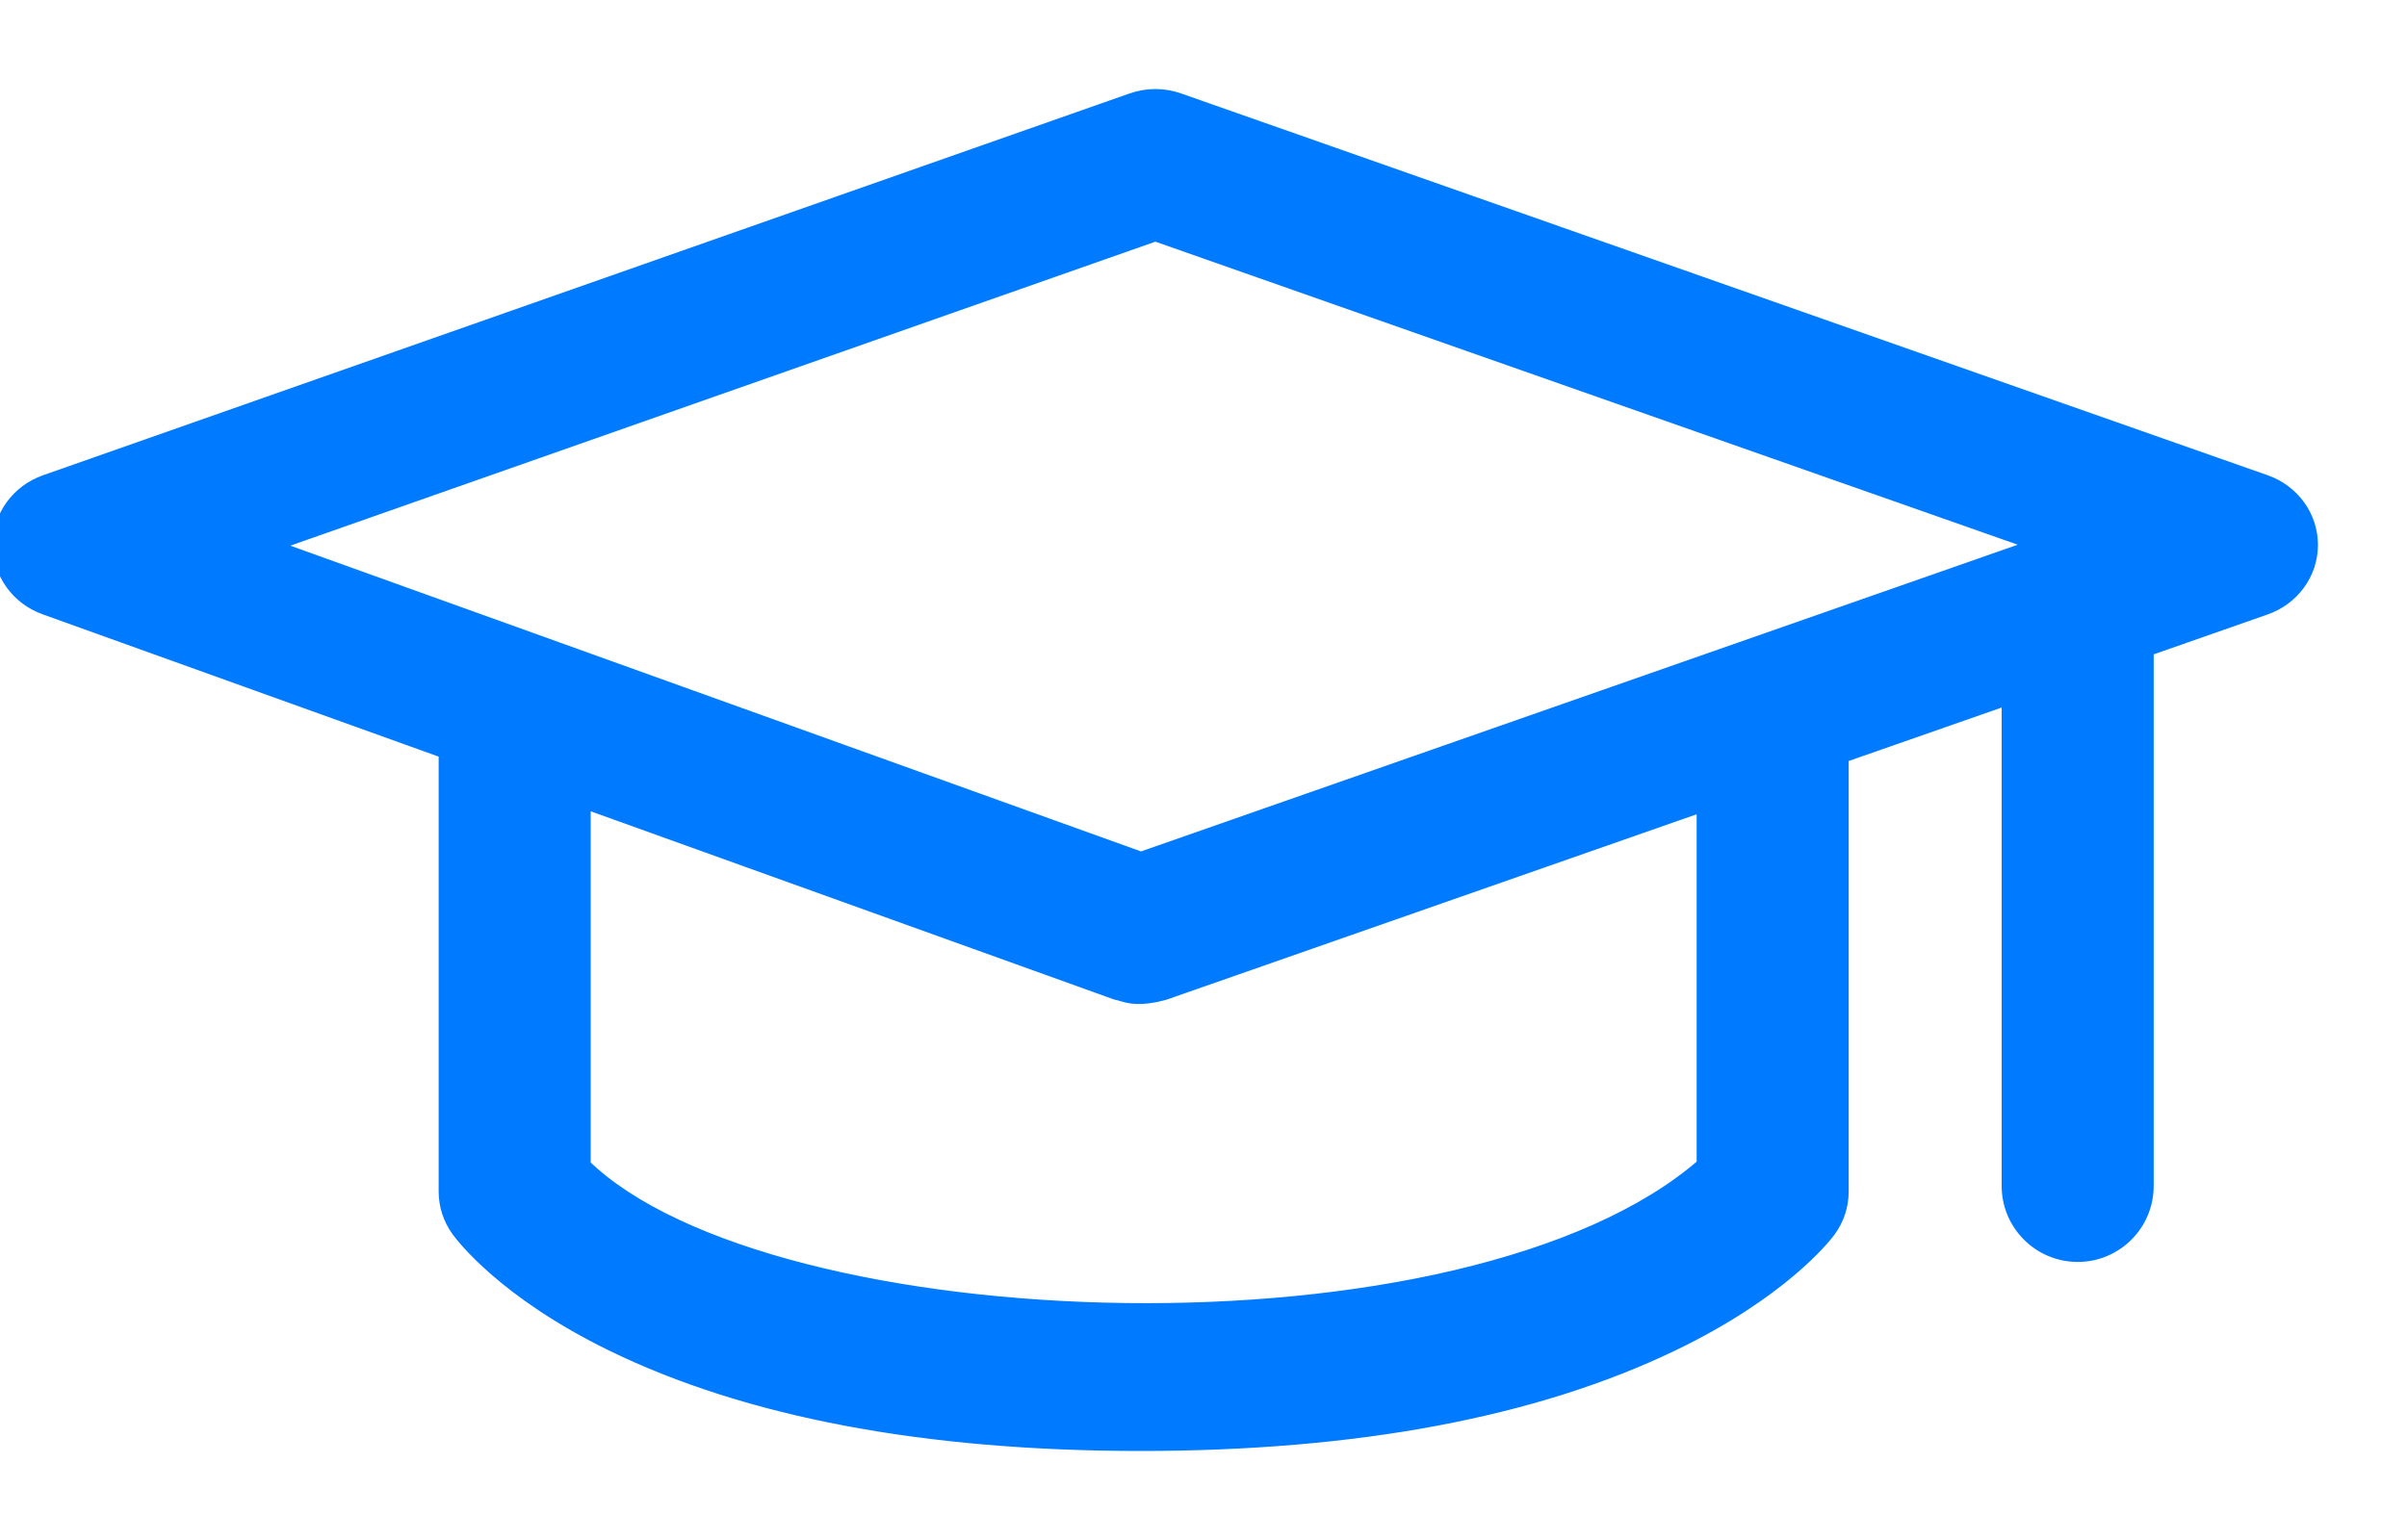 <svg width="25" height="16" viewBox="0 0 25 16" fill="none" xmlns="http://www.w3.org/2000/svg">
<path fill-rule="evenodd" clip-rule="evenodd" d="M21.58 13.036C21.974 13.036 22.294 12.716 22.294 12.321V6.745L23.528 6.313C23.811 6.214 24 5.954 24 5.661C24 5.369 23.812 5.108 23.529 5.009L12.243 1.041C12.086 0.986 11.914 0.986 11.757 1.041L0.471 5.009C0.189 5.108 0.001 5.367 1.30932e-05 5.658C-0.001 5.949 0.185 6.21 0.466 6.311L4.631 7.809V12.38C4.631 12.522 4.676 12.661 4.76 12.777C4.806 12.841 5.241 13.418 6.356 13.963C7.765 14.651 9.612 15 11.847 15C14.08 15 15.937 14.652 17.365 13.965C18.491 13.424 18.941 12.852 18.989 12.789C19.078 12.67 19.126 12.527 19.126 12.38V7.854L20.865 7.245V12.321C20.865 12.716 21.185 13.036 21.58 13.036ZM12 2.431L21.183 5.659L11.85 8.925L2.792 5.668L12 2.431ZM6.06 8.323V12.111C7.995 13.993 15.254 14.237 17.697 12.104V8.354L12.089 10.316C11.837 10.383 11.732 10.352 11.656 10.329C11.636 10.323 11.617 10.317 11.599 10.314L6.06 8.323Z" fill="#007AFF"/>
<path d="M22.294 6.745L22.27 6.674L22.219 6.692V6.745H22.294ZM23.528 6.313L23.552 6.384L23.552 6.384L23.528 6.313ZM24 5.661L23.925 5.661L24 5.661ZM23.529 5.009L23.504 5.079L23.504 5.079L23.529 5.009ZM12.243 1.041L12.218 1.112L12.218 1.112L12.243 1.041ZM11.757 1.041L11.781 1.112L11.781 1.112L11.757 1.041ZM0.471 5.009L0.446 4.938L0.446 4.938L0.471 5.009ZM1.30932e-05 5.658L-0.075 5.658L-0.075 5.658L1.30932e-05 5.658ZM0.466 6.311L0.441 6.382L0.441 6.382L0.466 6.311ZM4.631 7.809H4.706V7.756L4.657 7.738L4.631 7.809ZM4.76 12.777L4.821 12.733L4.821 12.733L4.76 12.777ZM6.356 13.963L6.389 13.895L6.389 13.895L6.356 13.963ZM17.365 13.965L17.333 13.897L17.365 13.965ZM18.989 12.789L19.049 12.834L19.049 12.834L18.989 12.789ZM19.126 7.854L19.101 7.783L19.051 7.8V7.854H19.126ZM20.865 7.245H20.94V7.139L20.84 7.174L20.865 7.245ZM21.183 5.659L21.207 5.73L21.409 5.66L21.208 5.589L21.183 5.659ZM12 2.431L12.025 2.361L12 2.352L11.975 2.361L12 2.431ZM11.85 8.925L11.825 8.996L11.85 9.005L11.875 8.996L11.85 8.925ZM2.792 5.668L2.767 5.597L2.568 5.667L2.767 5.739L2.792 5.668ZM6.06 12.111H5.985V12.142L6.008 12.164L6.06 12.111ZM6.06 8.323L6.086 8.252L5.985 8.216V8.323H6.06ZM17.697 12.104L17.746 12.16L17.772 12.138V12.104H17.697ZM17.697 8.354H17.772V8.248L17.672 8.283L17.697 8.354ZM12.089 10.316L12.108 10.389L12.114 10.387L12.089 10.316ZM11.656 10.329L11.634 10.401L11.634 10.401L11.656 10.329ZM11.599 10.314L11.573 10.385L11.58 10.387L11.587 10.388L11.599 10.314ZM22.219 12.321C22.219 12.675 21.933 12.961 21.58 12.961V13.111C22.016 13.111 22.369 12.757 22.369 12.321H22.219ZM22.219 6.745V12.321H22.369V6.745H22.219ZM23.503 6.243L22.27 6.674L22.319 6.816L23.552 6.384L23.503 6.243ZM23.925 5.661C23.925 5.92 23.757 6.154 23.503 6.243L23.552 6.384C23.865 6.275 24.075 5.987 24.075 5.661L23.925 5.661ZM23.504 5.079C23.758 5.169 23.925 5.402 23.925 5.661L24.075 5.661C24.075 5.336 23.866 5.048 23.554 4.938L23.504 5.079ZM12.218 1.112L23.504 5.079L23.554 4.938L12.268 0.971L12.218 1.112ZM11.781 1.112C11.923 1.063 12.077 1.063 12.218 1.112L12.268 0.971C12.095 0.91 11.905 0.91 11.732 0.971L11.781 1.112ZM0.496 5.079L11.781 1.112L11.732 0.971L0.446 4.938L0.496 5.079ZM0.075 5.659C0.076 5.4 0.243 5.168 0.496 5.079L0.446 4.938C0.136 5.047 -0.074 5.334 -0.075 5.658L0.075 5.659ZM0.492 6.241C0.239 6.15 0.074 5.917 0.075 5.659L-0.075 5.658C-0.076 5.982 0.131 6.27 0.441 6.382L0.492 6.241ZM4.657 7.738L0.492 6.241L0.441 6.382L4.606 7.879L4.657 7.738ZM4.706 12.38V7.809H4.556V12.38H4.706ZM4.821 12.733C4.746 12.629 4.706 12.506 4.706 12.38H4.556C4.556 12.538 4.606 12.692 4.699 12.821L4.821 12.733ZM6.389 13.895C5.286 13.357 4.86 12.788 4.821 12.733L4.699 12.821C4.751 12.893 5.196 13.479 6.323 14.03L6.389 13.895ZM11.847 14.925C9.619 14.925 7.784 14.577 6.389 13.895L6.323 14.03C7.745 14.725 9.605 15.075 11.847 15.075V14.925ZM17.333 13.897C15.918 14.578 14.073 14.925 11.847 14.925V15.075C14.087 15.075 15.956 14.726 17.398 14.032L17.333 13.897ZM18.929 12.744C18.888 12.799 18.447 13.362 17.333 13.897L17.398 14.032C18.536 13.485 18.995 12.906 19.049 12.834L18.929 12.744ZM19.051 12.38C19.051 12.511 19.009 12.638 18.929 12.744L19.049 12.834C19.148 12.703 19.201 12.544 19.201 12.38H19.051ZM19.051 7.854V12.38H19.201V7.854H19.051ZM20.84 7.174L19.101 7.783L19.151 7.924L20.89 7.316L20.84 7.174ZM20.94 12.321V7.245H20.79V12.321H20.94ZM21.58 12.961C21.227 12.961 20.94 12.675 20.94 12.321H20.79C20.79 12.757 21.144 13.111 21.58 13.111V12.961ZM21.208 5.589L12.025 2.361L11.975 2.502L21.158 5.73L21.208 5.589ZM11.875 8.996L21.207 5.73L21.158 5.589L11.825 8.855L11.875 8.996ZM2.767 5.739L11.825 8.996L11.876 8.855L2.817 5.598L2.767 5.739ZM11.975 2.361L2.767 5.597L2.817 5.739L12.025 2.502L11.975 2.361ZM6.135 12.111V8.323H5.985V12.111H6.135ZM17.648 12.047C17.05 12.569 16.152 12.95 15.103 13.197C14.056 13.443 12.865 13.553 11.689 13.538C10.513 13.523 9.354 13.383 8.37 13.131C7.384 12.878 6.582 12.514 6.113 12.057L6.008 12.164C6.506 12.649 7.337 13.021 8.333 13.276C9.33 13.532 10.501 13.673 11.687 13.688C12.873 13.703 14.076 13.592 15.137 13.343C16.197 13.094 17.123 12.705 17.746 12.16L17.648 12.047ZM17.622 8.354V12.104H17.772V8.354H17.622ZM12.114 10.387L17.722 8.425L17.672 8.283L12.064 10.246L12.114 10.387ZM11.634 10.401C11.674 10.412 11.726 10.428 11.804 10.431C11.88 10.434 11.977 10.424 12.108 10.389L12.07 10.244C11.949 10.276 11.867 10.283 11.809 10.281C11.752 10.279 11.714 10.268 11.678 10.257L11.634 10.401ZM11.587 10.388C11.6 10.39 11.613 10.394 11.634 10.401L11.678 10.257C11.658 10.251 11.635 10.244 11.61 10.24L11.587 10.388ZM6.035 8.393L11.573 10.385L11.624 10.244L6.086 8.252L6.035 8.393Z" fill="#007AFF"/>
</svg>

